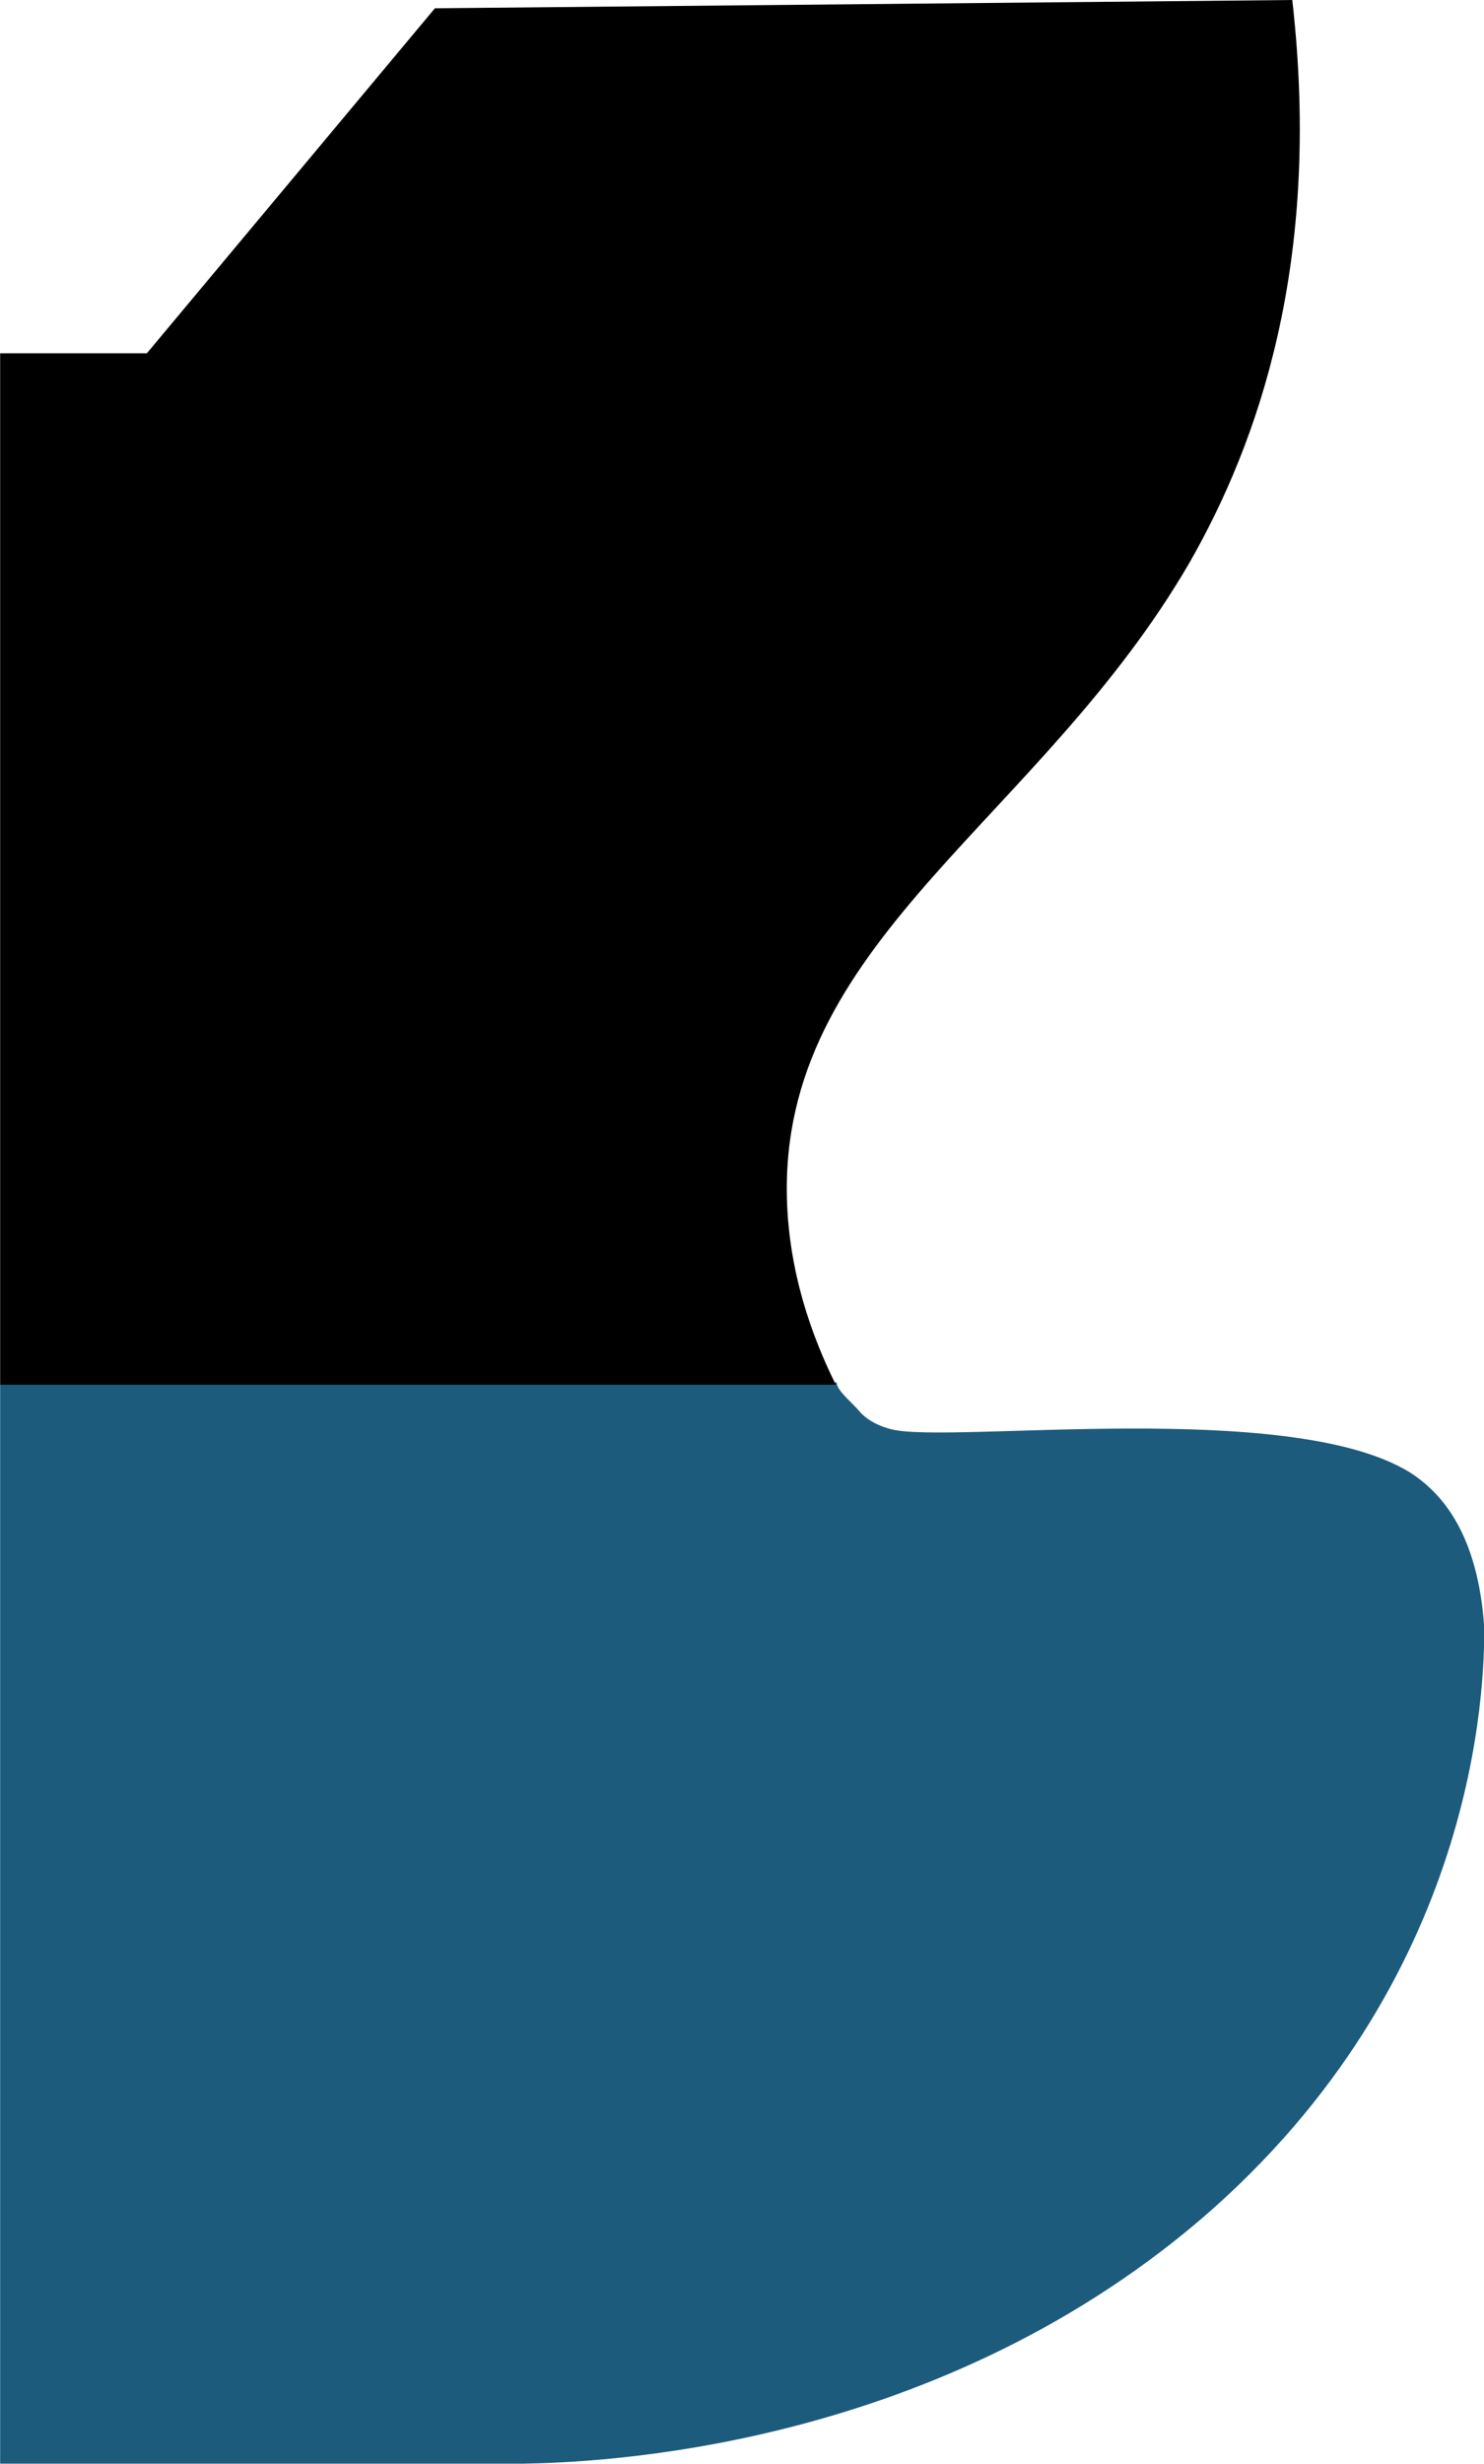 <?xml version="1.0" encoding="UTF-8" standalone="no"?>
<!-- Created with Inkscape (http://www.inkscape.org/) -->

<svg
   width="10.387mm"
   height="17.233mm"
   viewBox="0 0 10.387 17.233"
   version="1.1"
   id="svg23333"
   inkscape:version="1.2.2 (b0a8486541, 2022-12-01)"
   sodipodi:docname="Bow.svg"
   xmlns:inkscape="http://www.inkscape.org/namespaces/inkscape"
   xmlns:sodipodi="http://sodipodi.sourceforge.net/DTD/sodipodi-0.dtd"
   xmlns:xlink="http://www.w3.org/1999/xlink"
   xmlns="http://www.w3.org/2000/svg"
   xmlns:svg="http://www.w3.org/2000/svg">
  <sodipodi:namedview
     id="namedview23335"
     pagecolor="#ffffff"
     bordercolor="#666666"
     borderopacity="1.0"
     inkscape:showpageshadow="2"
     inkscape:pageopacity="0.0"
     inkscape:pagecheckerboard="0"
     inkscape:deskcolor="#d1d1d1"
     inkscape:document-units="mm"
     showgrid="false"
     inkscape:zoom="0.73851712"
     inkscape:cx="-41.976007"
     inkscape:cy="314.14302"
     inkscape:window-width="1920"
     inkscape:window-height="1057"
     inkscape:window-x="-8"
     inkscape:window-y="-8"
     inkscape:window-maximized="1"
     inkscape:current-layer="layer1" />
  <defs
     id="defs23330">
    <linearGradient
       inkscape:collect="always"
       xlink:href="#linearGradient15407"
       id="linearGradient21952"
       gradientUnits="userSpaceOnUse"
       gradientTransform="matrix(0.829,0,0,1,22.279,-0.222)"
       x1="41.751"
       y1="236.229"
       x2="144.465"
       y2="236.229" />
    <linearGradient
       id="linearGradient15407"
       inkscape:swatch="solid">
      <stop
         style="stop-color:#1c5b7c;stop-opacity:1;"
         offset="0"
         id="stop15405" />
    </linearGradient>
  </defs>
  <g
     inkscape:label="Layer 1"
     inkscape:groupmode="layer"
     id="layer1"
     transform="translate(-116.257,-65.186)">
    <path
       class="st99"
       d="M 120.235,73.689"
       id="path12149"
       style="fill:#009fe3;stroke:#1d71b8;stroke-width:0.25;stroke-miterlimit:10" />
    <g
       id="g22002"
       transform="translate(-15.399,-157.363)">
      <path
         id="path21991"
         style="fill:url(#linearGradient21952);fill-opacity:1;stroke:none;stroke-width:1.023;stroke-dasharray:none"
         class="st100"
         d="m 131.657,232.232 v 7.549 h 3.659 c 0.476,-0.009 2.833,-0.076 4.748,-1.712 1.948,-1.674 1.981,-3.745 1.981,-4.133 -0.044,-0.662 -0.299,-0.946 -0.52,-1.088 -0.841,-0.52 -3.221,-0.198 -3.63,-0.302 -0.155,-0.038 -0.221,-0.123 -0.221,-0.123 -0.055,-0.066 -0.162,-0.148 -0.162,-0.205 -1.983,0 -3.871,0.014 -5.855,0.014 z"
         sodipodi:nodetypes="cccccccccc" />
      <path
         id="path21988"
         style="stroke:none;stroke-width:1.023"
         d="m 131.657,225.02 v 7.214 h 5.849 c -0.155,-0.312 -0.343,-0.795 -0.343,-1.371 0,-1.759 1.78,-2.591 2.819,-4.379 0.475,-0.832 0.929,-2.09 0.719,-3.935 l -6.001,0.058 -2.016,2.413 z" />
    </g>
  </g>
</svg>
